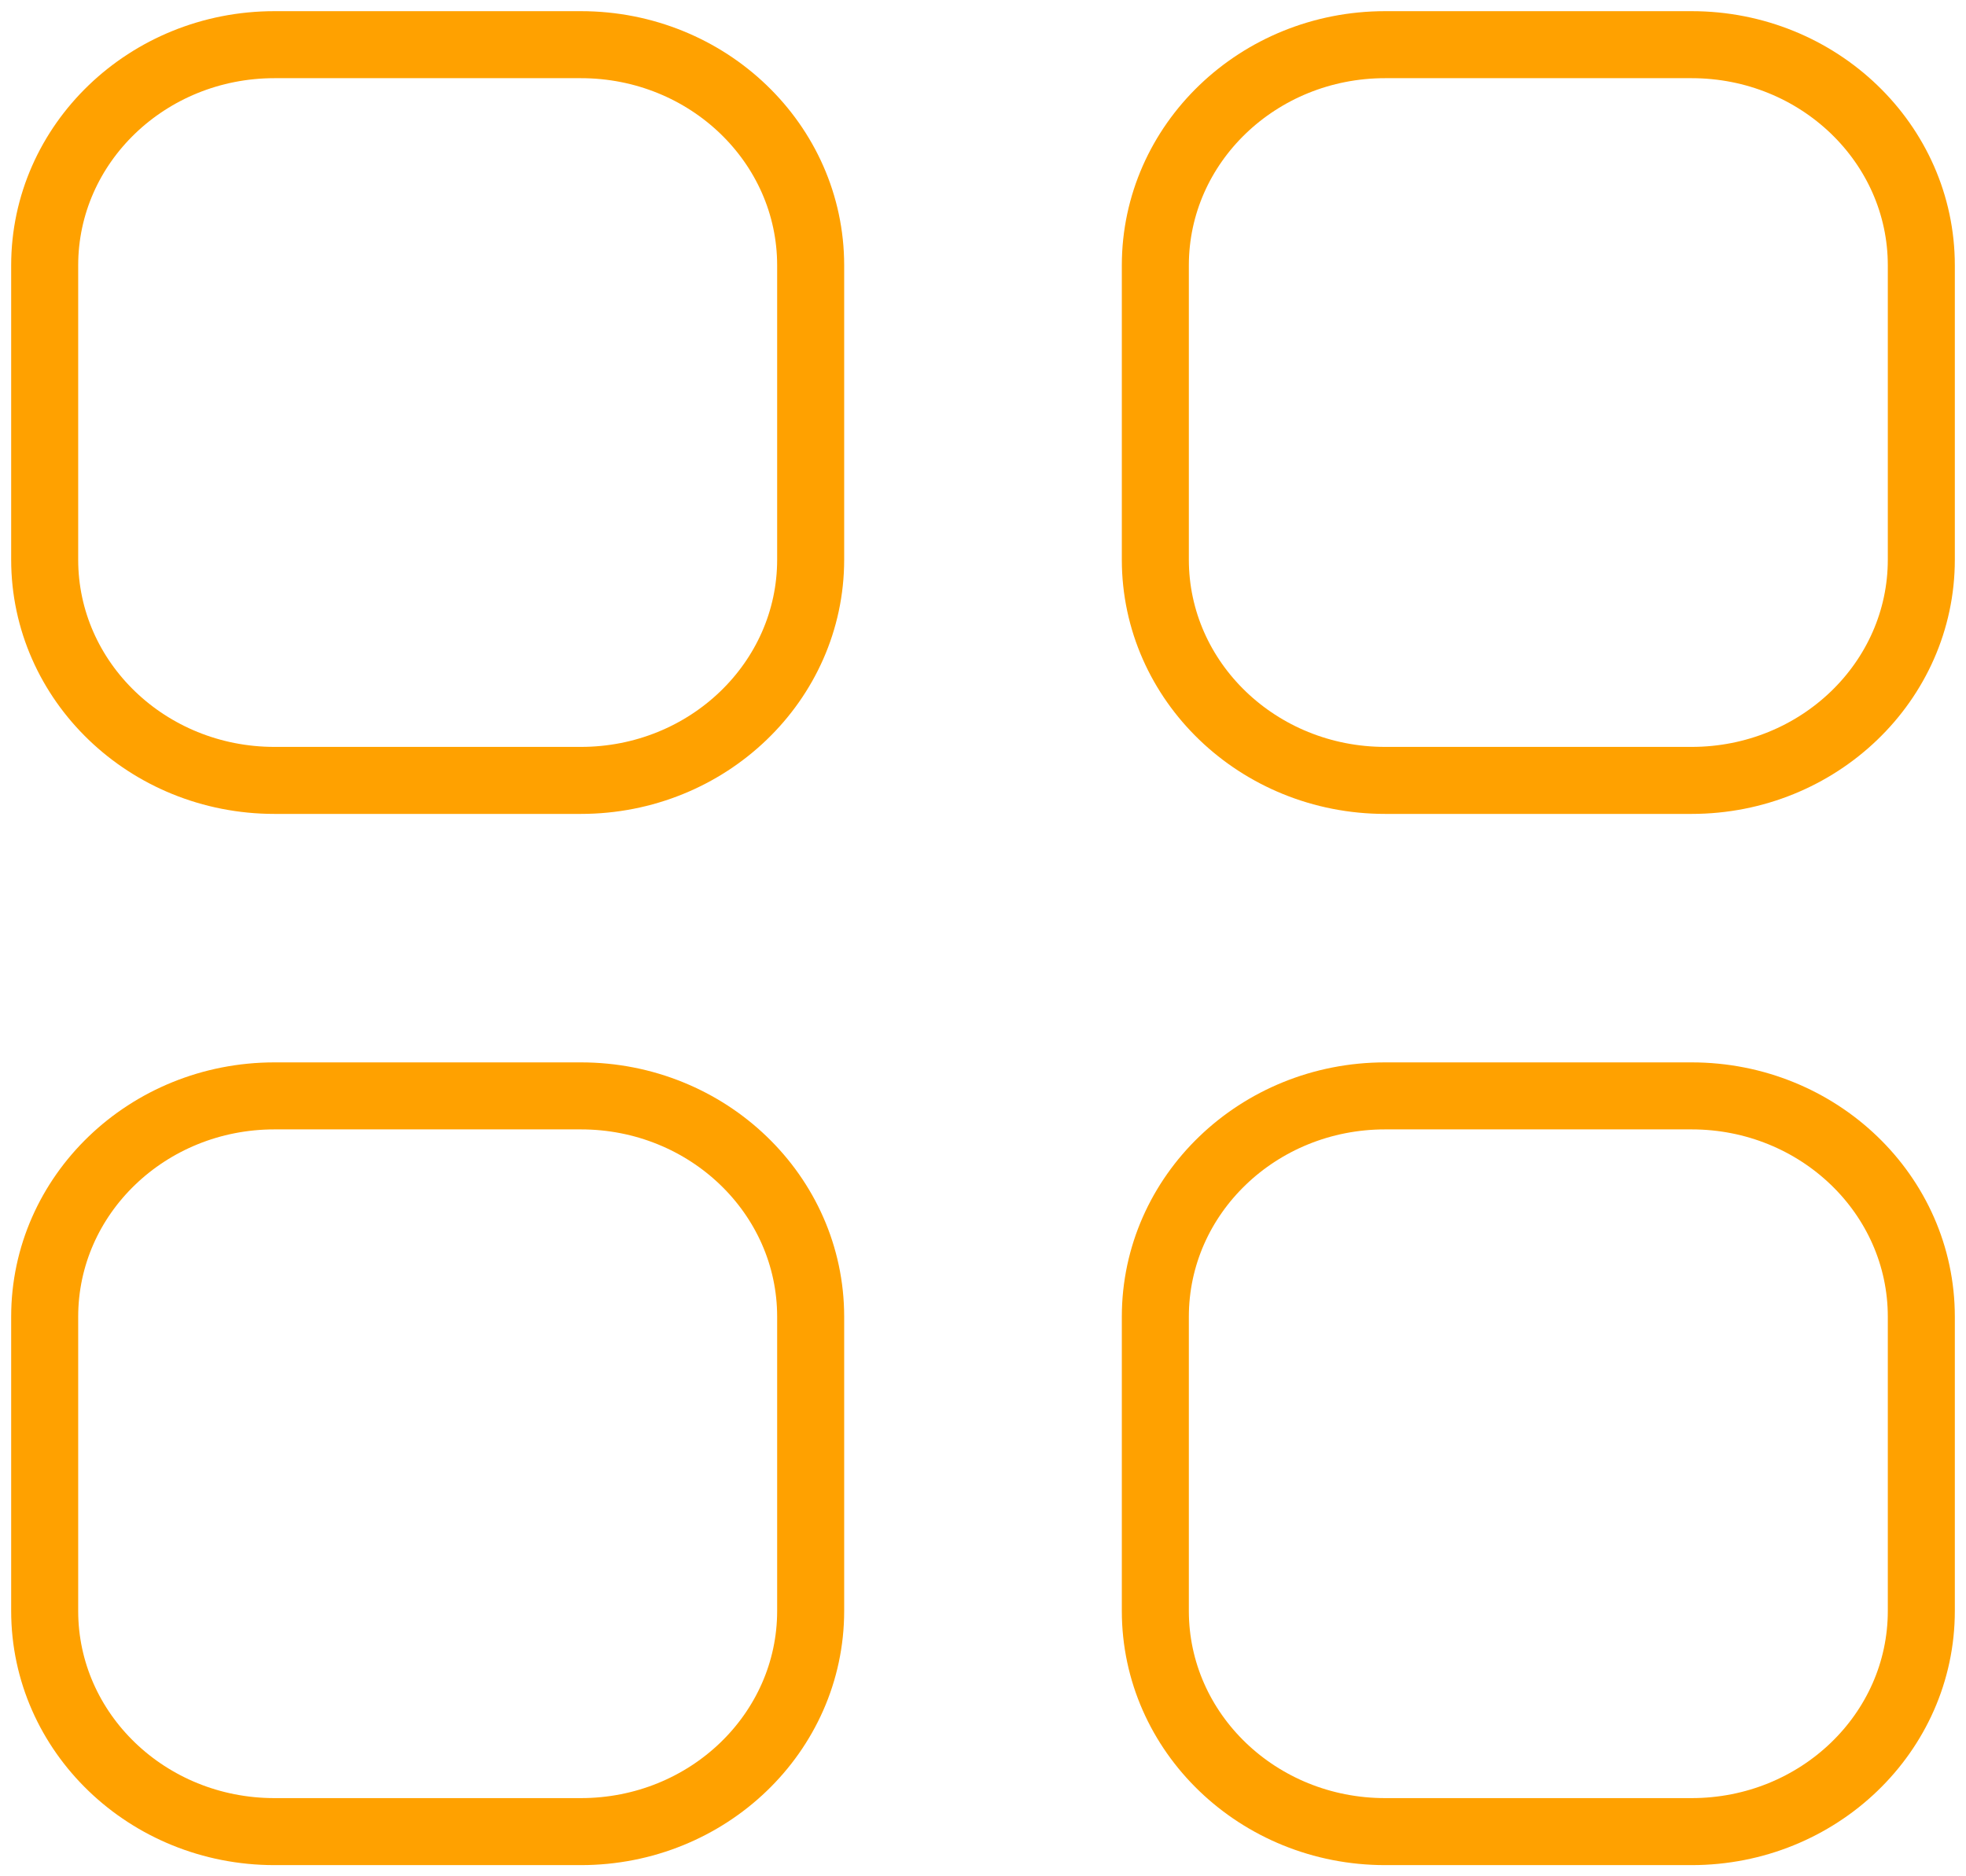 <svg width="44" height="42" viewBox="0 0 44 42" fill="none" xmlns="http://www.w3.org/2000/svg">
<path fill-rule="evenodd" clip-rule="evenodd" d="M31 1H37.859C40.698 1 43 3.212 43 5.94V12.528C43 15.255 40.698 17.469 37.859 17.469H31C28.159 17.469 25.857 15.255 25.857 12.528V5.94C25.857 3.212 28.159 1 31 1ZM6.143 1H13C15.841 1 18.143 3.212 18.143 5.94V12.528C18.143 15.255 15.841 17.469 13 17.469H6.143C3.302 17.469 1 15.255 1 12.528V5.94C1 3.212 3.302 1 6.143 1ZM6.143 24.531H13C15.841 24.531 18.143 26.743 18.143 29.474V36.06C18.143 38.788 15.841 41 13 41H6.143C3.302 41 1 38.788 1 36.06V29.474C1 26.743 3.302 24.531 6.143 24.531ZM31 24.531H37.859C40.698 24.531 43 26.743 43 29.474V36.06C43 38.788 40.698 41 37.859 41H31C28.159 41 25.857 38.788 25.857 36.06V29.474C25.857 26.743 28.159 24.531 31 24.531Z" stroke="#FFA100" stroke-width="1.5" stroke-linecap="round" stroke-linejoin="round"/>
</svg>
